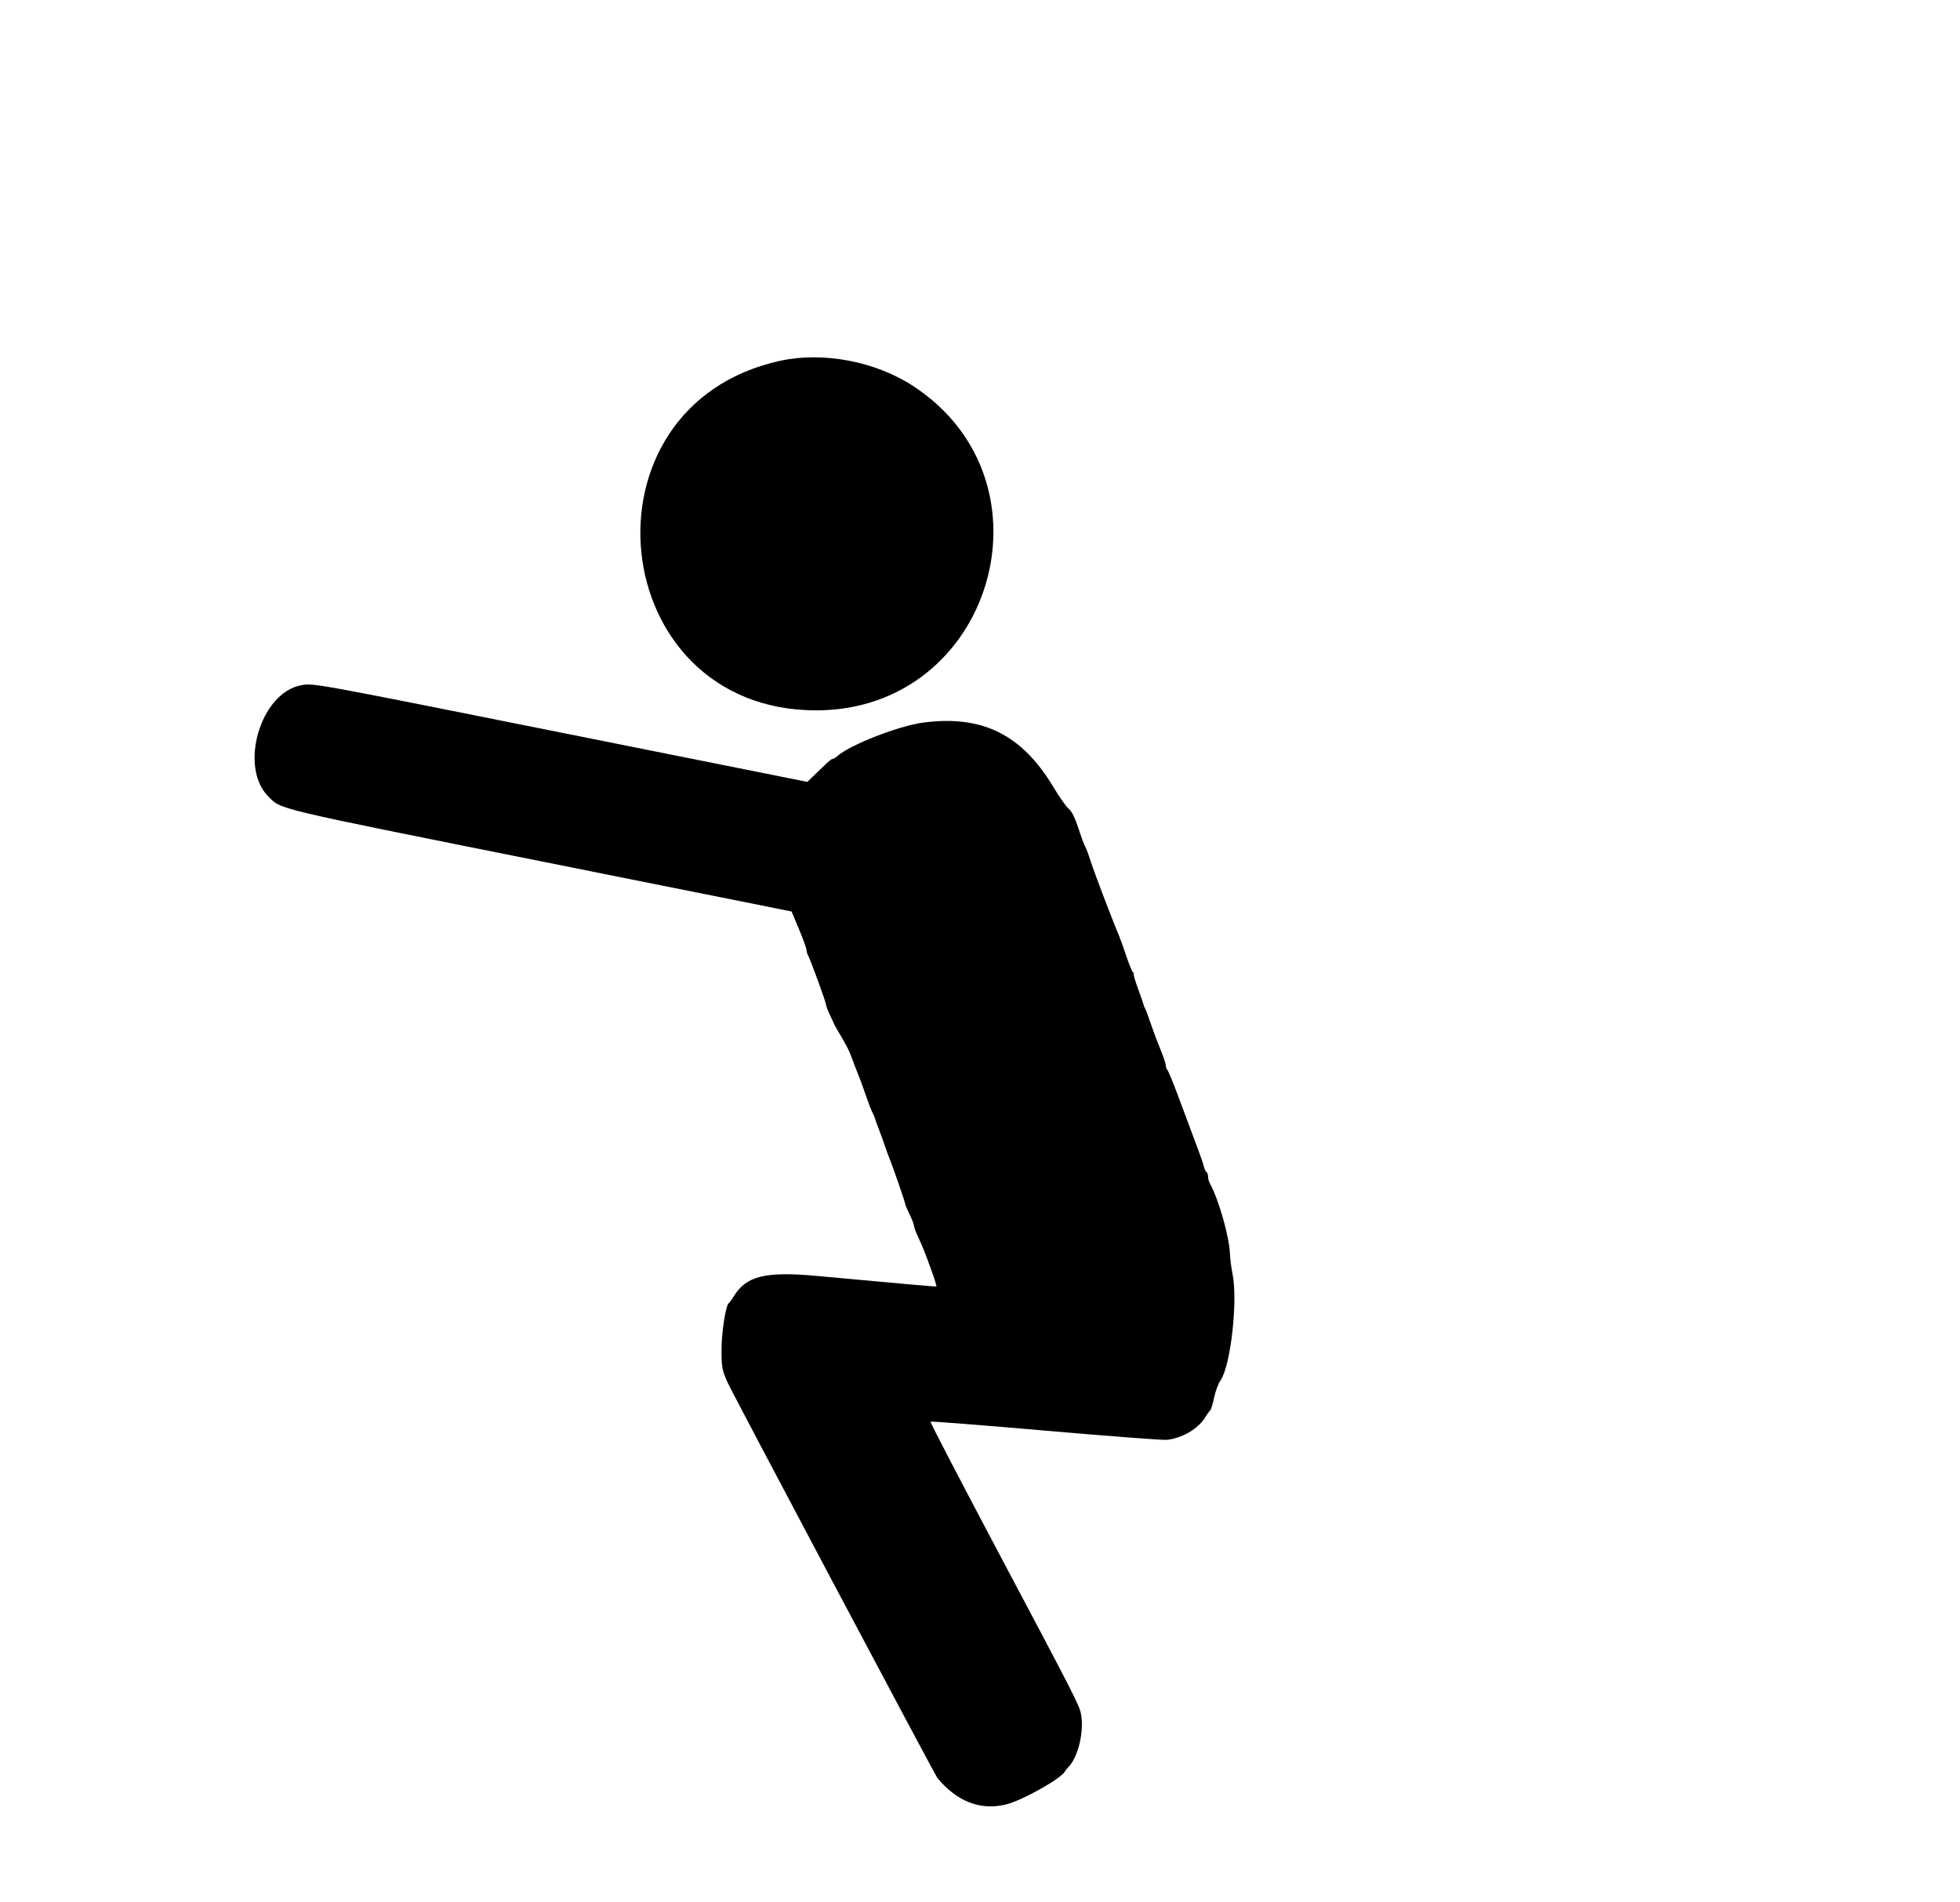 <svg id="svg" version="1.1" xmlns="http://www.w3.org/2000/svg" xmlns:xlink="http://www.w3.org/1999/xlink" width="400" height="388.14" viewBox="0, 0, 400,388.14"><g id="svgg"><path id="path0" d="M159.209 73.633 C 117.019 82.879,123.432 144.969,166.577 144.969 C 202.427 144.969,216.356 98.403,186.373 78.788 C 178.663 73.744,167.966 71.714,159.209 73.633 M61.456 139.849 C 53.157 141.364,48.697 156.481,54.760 162.545 C 57.466 165.250,55.353 164.747,110.325 175.758 L 161.545 186.017 163.046 189.594 C 163.871 191.562,164.558 193.457,164.573 193.805 C 164.588 194.154,164.756 194.720,164.945 195.063 C 165.445 195.966,168.553 204.484,168.553 204.950 C 168.553 205.167,168.857 206.001,169.229 206.805 C 169.600 207.608,170.011 208.509,170.141 208.805 C 170.272 209.102,170.574 209.671,170.814 210.070 C 172.752 213.304,173.295 214.364,173.963 216.215 C 174.383 217.377,174.937 218.814,175.194 219.407 C 175.451 220.000,176.101 221.779,176.638 223.360 C 177.176 224.942,177.792 226.559,178.009 226.954 C 178.225 227.350,178.439 227.835,178.485 228.032 C 178.530 228.230,178.910 229.281,179.329 230.368 C 179.748 231.456,180.333 233.073,180.630 233.962 C 180.926 234.852,181.309 235.903,181.480 236.298 C 182.030 237.563,184.726 245.350,184.729 245.682 C 184.731 245.858,185.130 246.810,185.616 247.799 C 186.103 248.787,186.505 249.821,186.512 250.095 C 186.518 250.370,186.832 251.260,187.209 252.072 C 188.055 253.895,188.791 255.674,189.380 257.323 C 189.628 258.014,189.951 258.904,190.099 259.299 C 190.658 260.790,191.179 262.489,191.099 262.556 C 191.031 262.613,183.538 261.948,166.757 260.398 C 156.248 259.427,152.315 260.380,149.777 264.510 C 149.352 265.202,148.872 265.860,148.710 265.973 C 148.146 266.365,147.319 271.462,147.263 274.892 C 147.198 278.838,147.333 279.619,148.527 282.219 C 149.735 284.848,190.800 362.244,191.314 362.861 C 195.318 367.665,200.024 369.499,205.211 368.277 C 208.568 367.487,216.730 362.904,217.373 361.449 C 217.440 361.297,217.728 360.940,218.013 360.655 C 220.075 358.593,221.336 353.126,220.567 349.586 C 220.193 347.867,218.992 345.524,204.165 317.577 C 196.212 302.585,189.789 290.235,189.892 290.132 C 189.996 290.028,200.560 290.855,213.369 291.968 C 226.178 293.081,237.305 293.926,238.095 293.845 C 241.217 293.525,244.485 291.627,245.910 289.308 C 246.335 288.616,246.815 287.958,246.976 287.846 C 247.138 287.734,247.495 286.568,247.769 285.255 C 248.044 283.942,248.625 282.368,249.059 281.757 C 251.166 278.799,252.671 265.362,251.515 259.838 C 251.287 258.751,251.066 257.026,251.023 256.005 C 250.867 252.318,248.752 244.874,246.880 241.424 C 246.693 241.081,246.541 240.484,246.541 240.098 C 246.541 239.712,246.397 239.307,246.221 239.198 C 246.046 239.089,245.797 238.554,245.669 238.009 C 245.453 237.088,244.812 235.335,240.253 223.181 C 239.326 220.710,238.421 218.535,238.241 218.347 C 238.062 218.159,237.916 217.737,237.916 217.408 C 237.916 217.079,237.422 215.616,236.818 214.155 C 236.215 212.695,235.317 210.298,234.822 208.829 C 234.328 207.359,233.815 205.985,233.683 205.774 C 233.551 205.563,233.415 205.229,233.381 205.031 C 233.346 204.834,232.828 203.338,232.228 201.707 C 231.628 200.076,231.247 198.740,231.382 198.737 C 231.516 198.734,231.459 198.612,231.254 198.467 C 231.049 198.322,230.426 196.828,229.870 195.148 C 229.313 193.468,228.650 191.608,228.396 191.015 C 227.093 187.971,223.333 178.102,222.590 175.776 C 222.122 174.313,221.610 172.938,221.451 172.721 C 221.292 172.504,220.687 170.872,220.105 169.093 C 219.383 166.884,218.744 165.600,218.091 165.044 C 217.565 164.597,216.196 162.658,215.050 160.736 C 208.584 149.902,200.487 145.870,188.403 147.469 C 183.430 148.127,173.543 151.974,170.931 154.268 C 170.537 154.614,170.084 154.897,169.923 154.897 C 169.620 154.897,169.446 155.049,166.528 157.860 L 164.758 159.566 115.353 149.677 C 63.334 139.265,63.996 139.385,61.456 139.849 " stroke="none" fill="#000000" fill-rule="evenodd"></path></g></svg>